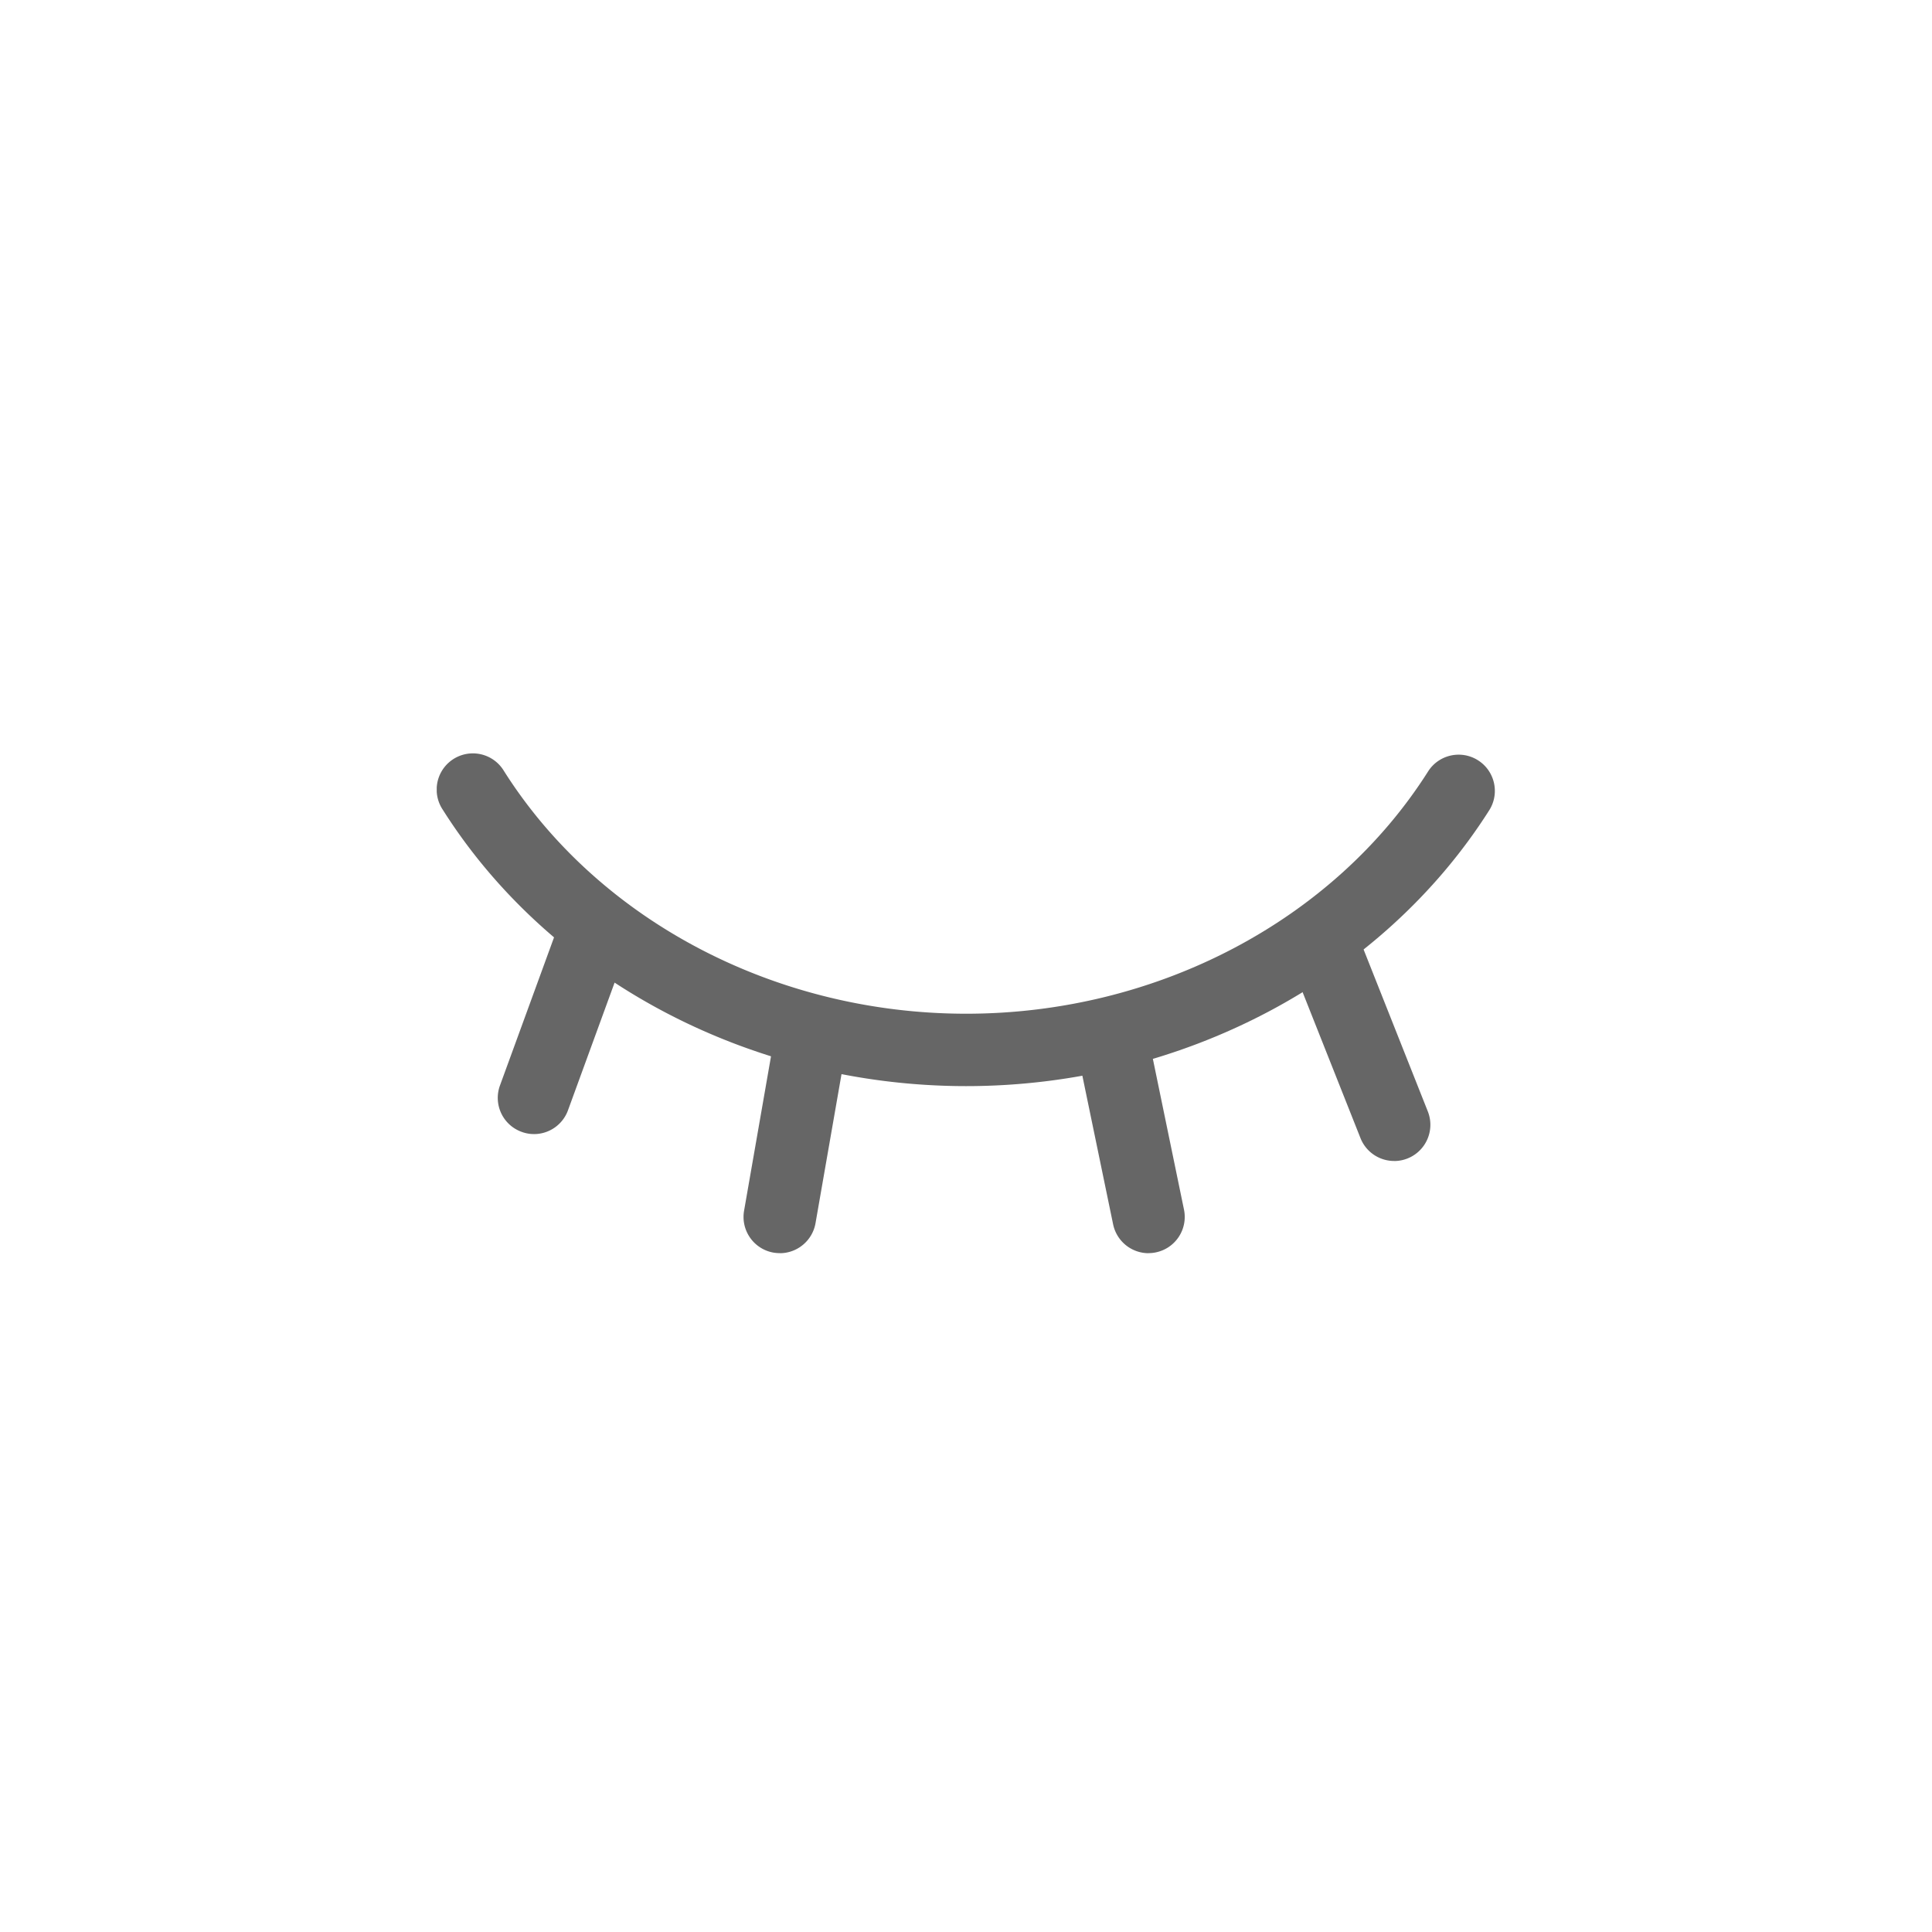 <?xml version="1.0" standalone="no"?><!DOCTYPE svg PUBLIC "-//W3C//DTD SVG 1.1//EN" "http://www.w3.org/Graphics/SVG/1.1/DTD/svg11.dtd"><svg t="1552981616322" class="icon" style="" viewBox="0 0 1024 1024" version="1.1" xmlns="http://www.w3.org/2000/svg" p-id="44689" xmlns:xlink="http://www.w3.org/1999/xlink" width="200" height="200"><defs><style type="text/css"></style></defs><path d="M783.356 402.962c-8.827-5.578-20.494-3.073-26.256 5.633-50.183 79.401-144.054 128.697-245.004 128.697-100.947 0-194.843-49.321-245.019-128.695a19.195 19.195 0 0 0-33.498 1.094 19.17 19.17 0 0 0-2.1 7.733v2.241a19.163 19.163 0 0 0 3.149 9.428c57.146 90.427 163.47 146.575 277.468 146.575 113.978 0 220.3-56.148 277.454-146.575 5.386-8.945 2.634-20.555-6.194-26.131z" fill="#666666" p-id="44690"></path><path d="M413.329 664.194a21.862 21.862 0 0 1-3.327-0.275c-10.452-1.823-17.446-11.771-15.625-22.224l14.911-85.473c1.831-10.457 11.792-17.449 22.247-15.618 10.454 1.831 17.446 11.792 15.616 22.247l-14.91 85.473c-1.616 9.178-9.578 15.878-18.897 15.899m195.398 0.001a19.21 19.21 0 0 1-18.769-15.325l-17.696-85.505c-2.1-10.369 4.581-20.482 14.942-22.619 10.363-2.137 20.498 4.511 22.671 14.865l17.648 85.475a19.174 19.174 0 0 1-14.911 22.669 18.709 18.709 0 0 1-3.923 0.401m-325.666-63.101a18.831 18.831 0 0 1-6.576-1.178 19.154 19.154 0 0 1-11.466-24.593l31.225-85.537c3.632-9.956 14.646-15.082 24.602-11.45 9.955 3.633 15.082 14.646 11.45 24.602l-31.225 85.536a19.173 19.173 0 0 1-18.049 12.627m455.934 14.251a19.186 19.186 0 0 1-17.852-12.124l-33.925-85.536c-3.563-9.772 1.307-20.603 10.977-24.432 9.67-3.825 20.631 0.743 24.721 10.308l33.925 85.535a19.215 19.215 0 0 1-1.971 17.863 19.209 19.209 0 0 1-15.882 8.41" fill="#666666" p-id="44691"></path></svg>